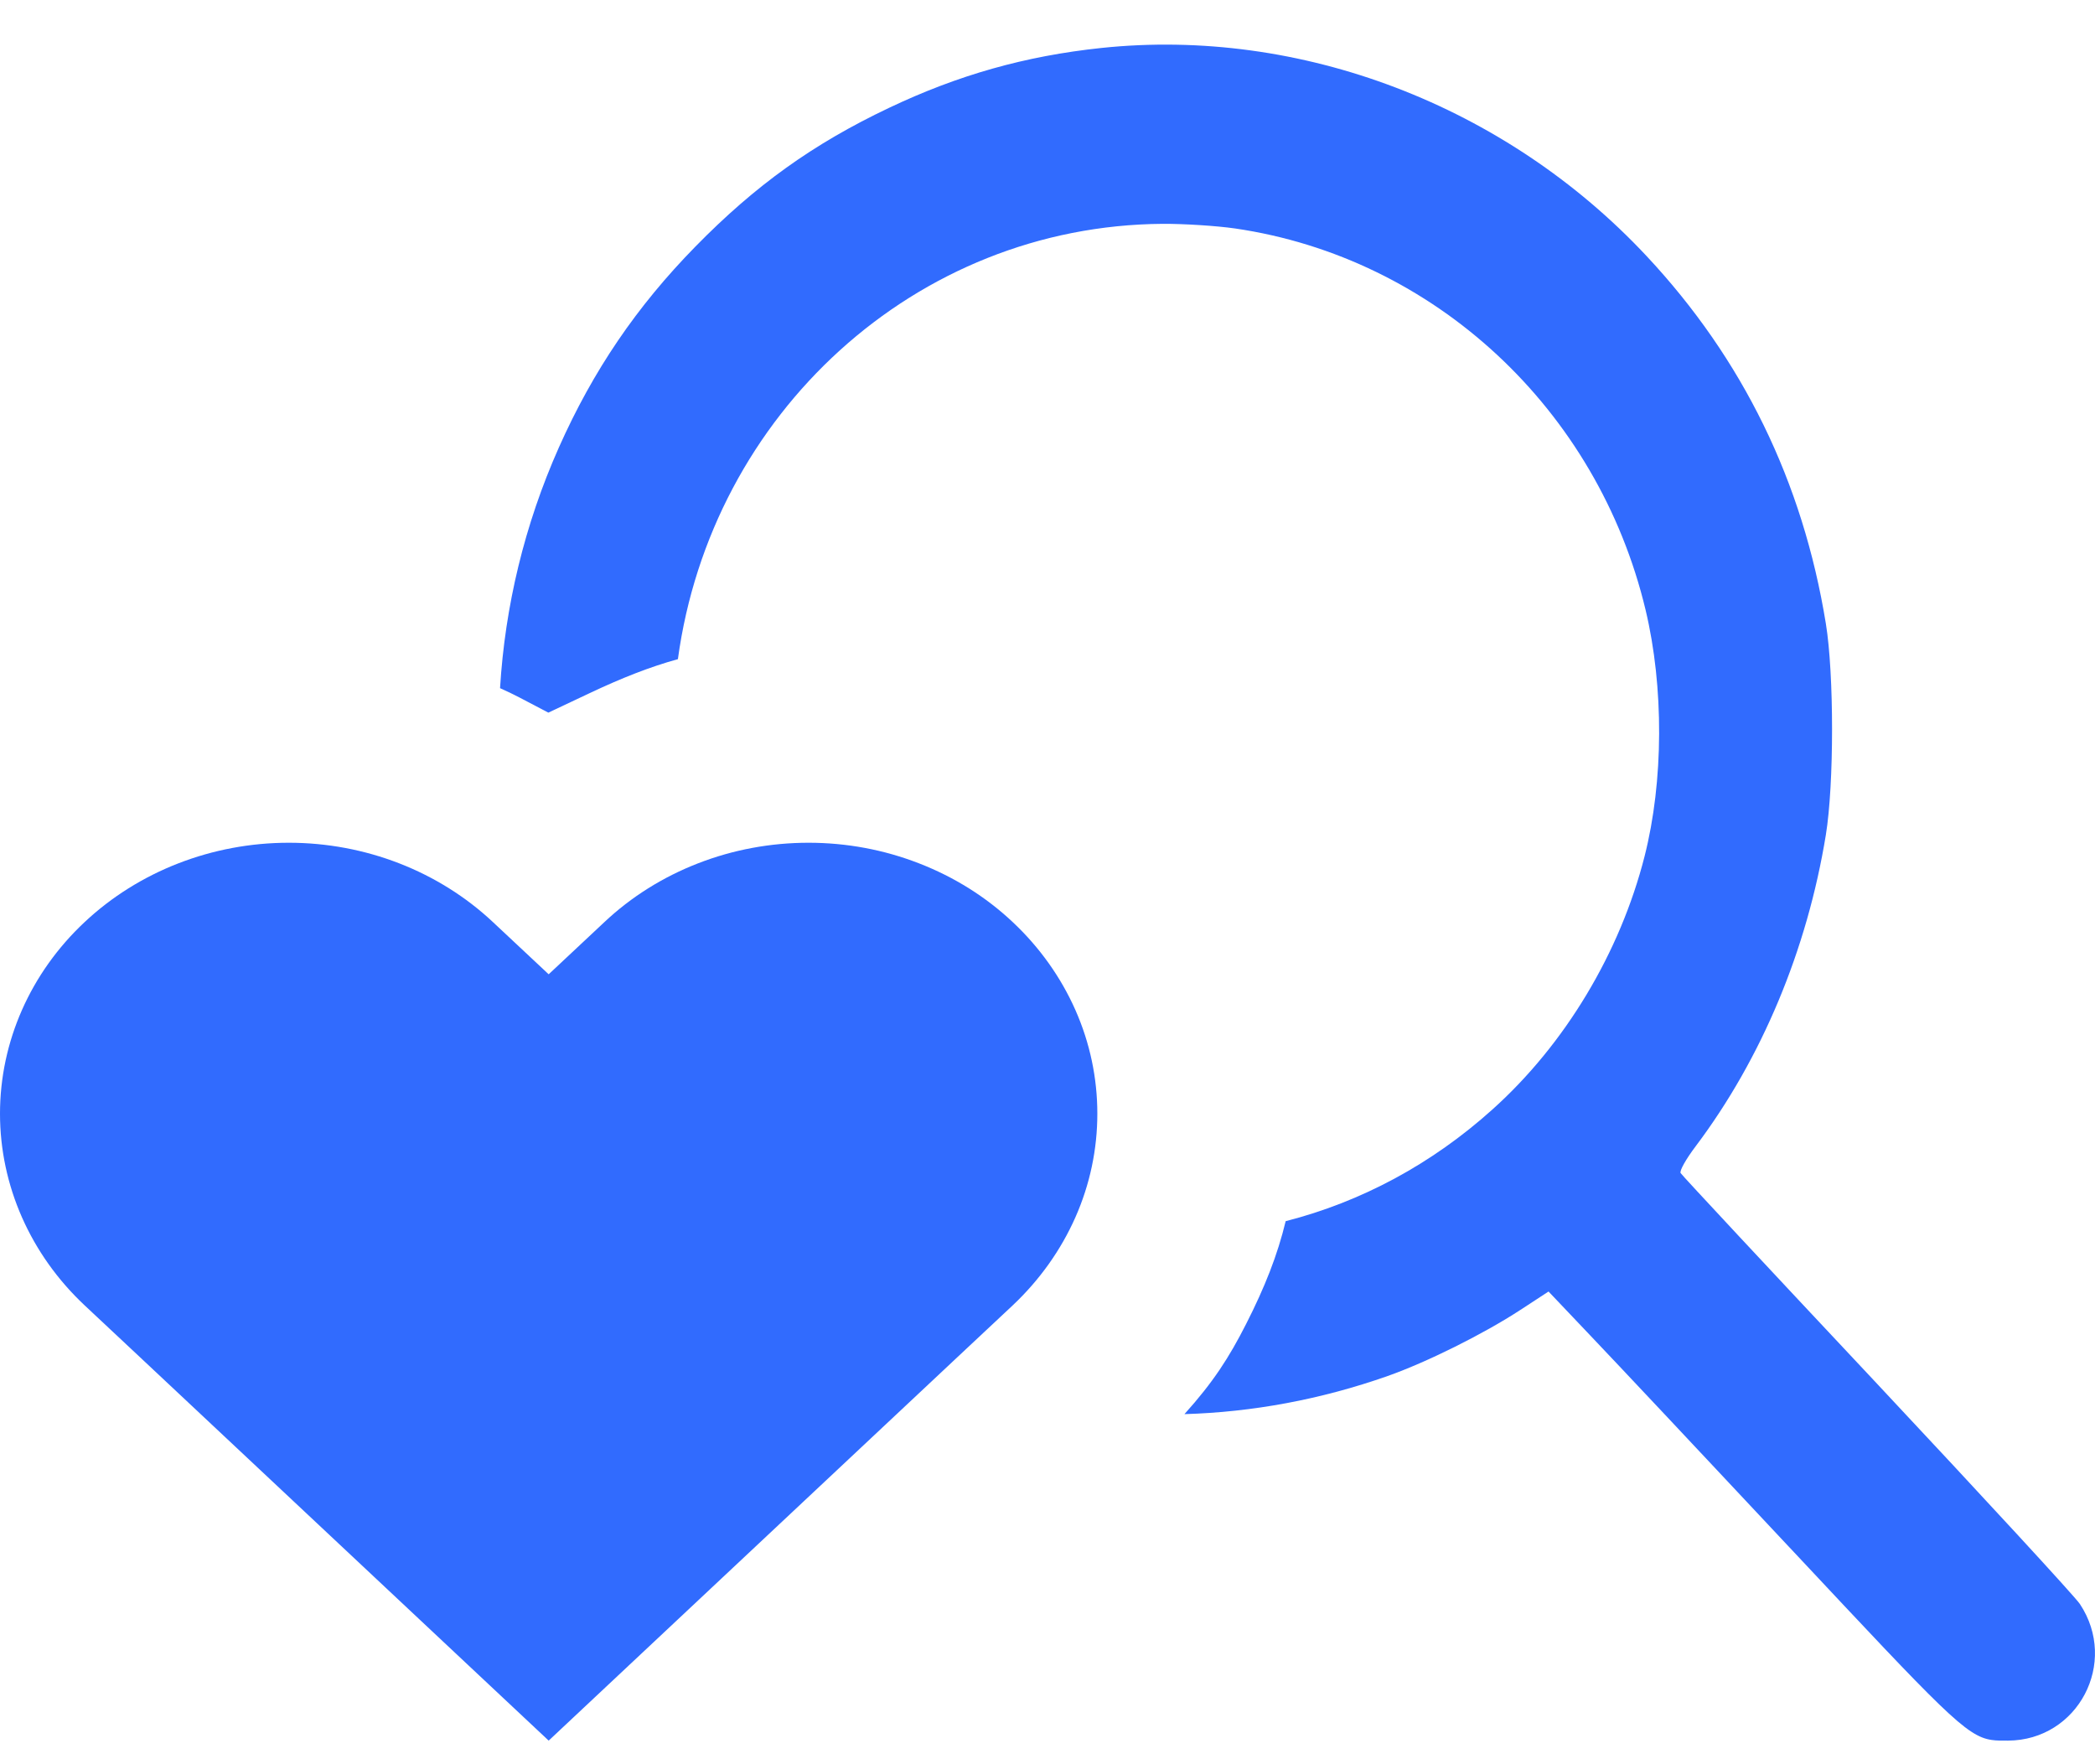 <svg width="19" height="16" viewBox="0 0 19 16" fill="none" xmlns="http://www.w3.org/2000/svg">
<path fill-rule="evenodd" clip-rule="evenodd" d="M8.061 0.979C8.69 0.68 9.298 0.508 9.988 0.435C11.794 0.245 13.653 0.954 14.932 2.321C15.806 3.255 16.35 4.369 16.559 5.655C16.634 6.113 16.634 7.114 16.559 7.572C16.389 8.615 15.977 9.6 15.379 10.395C15.289 10.514 15.23 10.62 15.242 10.639C15.253 10.658 16.055 11.518 17.023 12.549C17.99 13.581 18.819 14.48 18.863 14.547C19.216 15.079 18.846 15.783 18.211 15.786C18.155 15.786 18.108 15.787 18.063 15.78C17.832 15.747 17.628 15.526 16.27 14.077C15.462 13.214 14.63 12.329 14.422 12.111L14.044 11.713L13.79 11.879C13.455 12.098 12.942 12.353 12.586 12.479C11.978 12.693 11.357 12.807 10.742 12.825C11.004 12.534 11.147 12.311 11.301 12.008C11.472 11.672 11.587 11.379 11.66 11.075C12.345 10.9 12.985 10.557 13.535 10.062C14.194 9.471 14.693 8.639 14.915 7.766C15.088 7.085 15.091 6.23 14.924 5.531C14.489 3.711 13.009 2.336 11.201 2.072C11.034 2.048 10.739 2.029 10.545 2.03C8.299 2.045 6.45 3.757 6.148 5.978C5.894 6.048 5.638 6.149 5.346 6.287L4.973 6.463L4.708 6.324C4.656 6.297 4.598 6.269 4.535 6.241C4.58 5.5 4.756 4.76 5.069 4.057C5.38 3.359 5.774 2.78 6.307 2.236C6.852 1.68 7.373 1.306 8.061 0.979Z" fill="#316BFE"/>
<path d="M9.185 8.363C8.942 8.134 8.653 7.953 8.335 7.83C8.017 7.706 7.677 7.643 7.333 7.643C6.989 7.643 6.648 7.706 6.33 7.83C6.013 7.953 5.724 8.134 5.481 8.363L4.976 8.836L4.471 8.363C3.98 7.902 3.314 7.643 2.619 7.643C1.925 7.643 1.258 7.902 0.767 8.363C0.276 8.823 5.17573e-09 9.448 0 10.1C-5.17573e-09 10.752 0.276 11.377 0.767 11.838L1.272 12.311L4.976 15.786L8.68 12.311L9.185 11.838C9.428 11.609 9.621 11.338 9.753 11.04C9.885 10.742 9.952 10.423 9.952 10.1C9.952 9.777 9.885 9.458 9.753 9.16C9.621 8.862 9.428 8.591 9.185 8.363Z" fill="#316BFE"/>
</svg>
